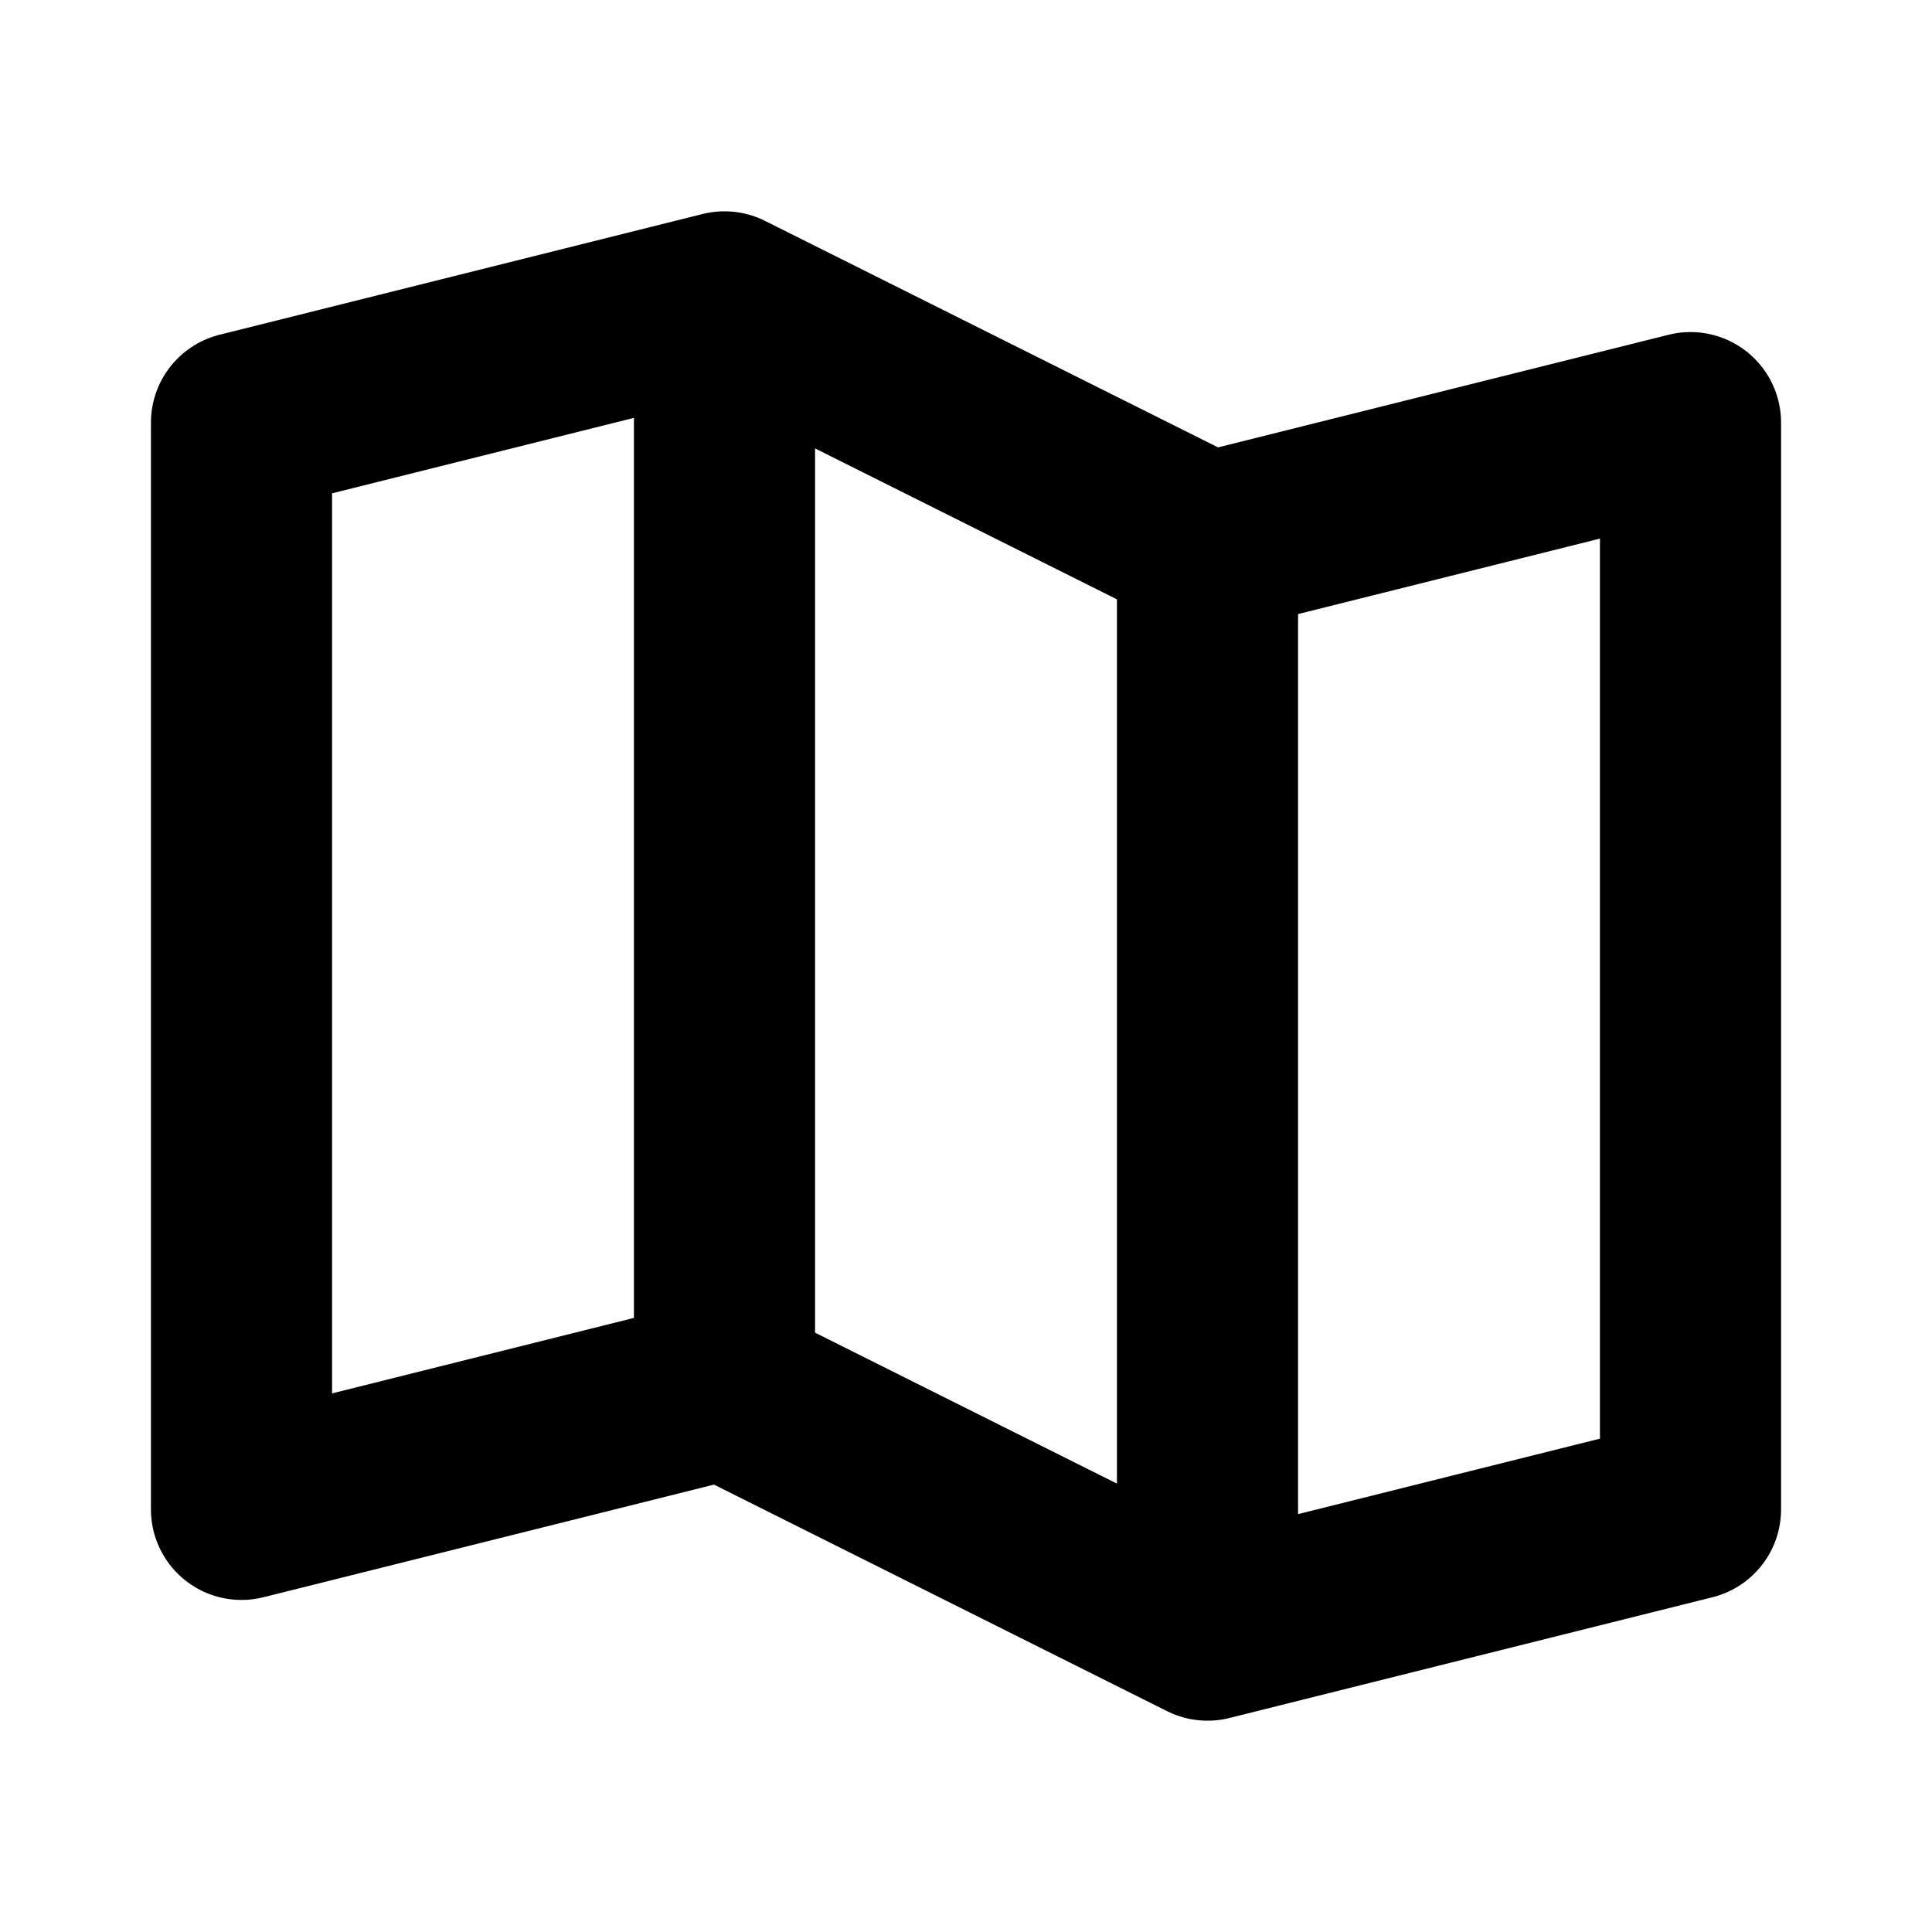 <svg xmlns="http://www.w3.org/2000/svg" viewBox="0 0 256 256" width="20" height="20"><path fill="none" d="M0 0h256v256H0z"/><path fill="none" stroke="#000" stroke-linecap="round" stroke-linejoin="round" stroke-width="24" d="M96 184l-64 16V56l64-16m64 176l-64-32V40l64 32v144zm0-144l64-16v144l-64 16"/></svg>